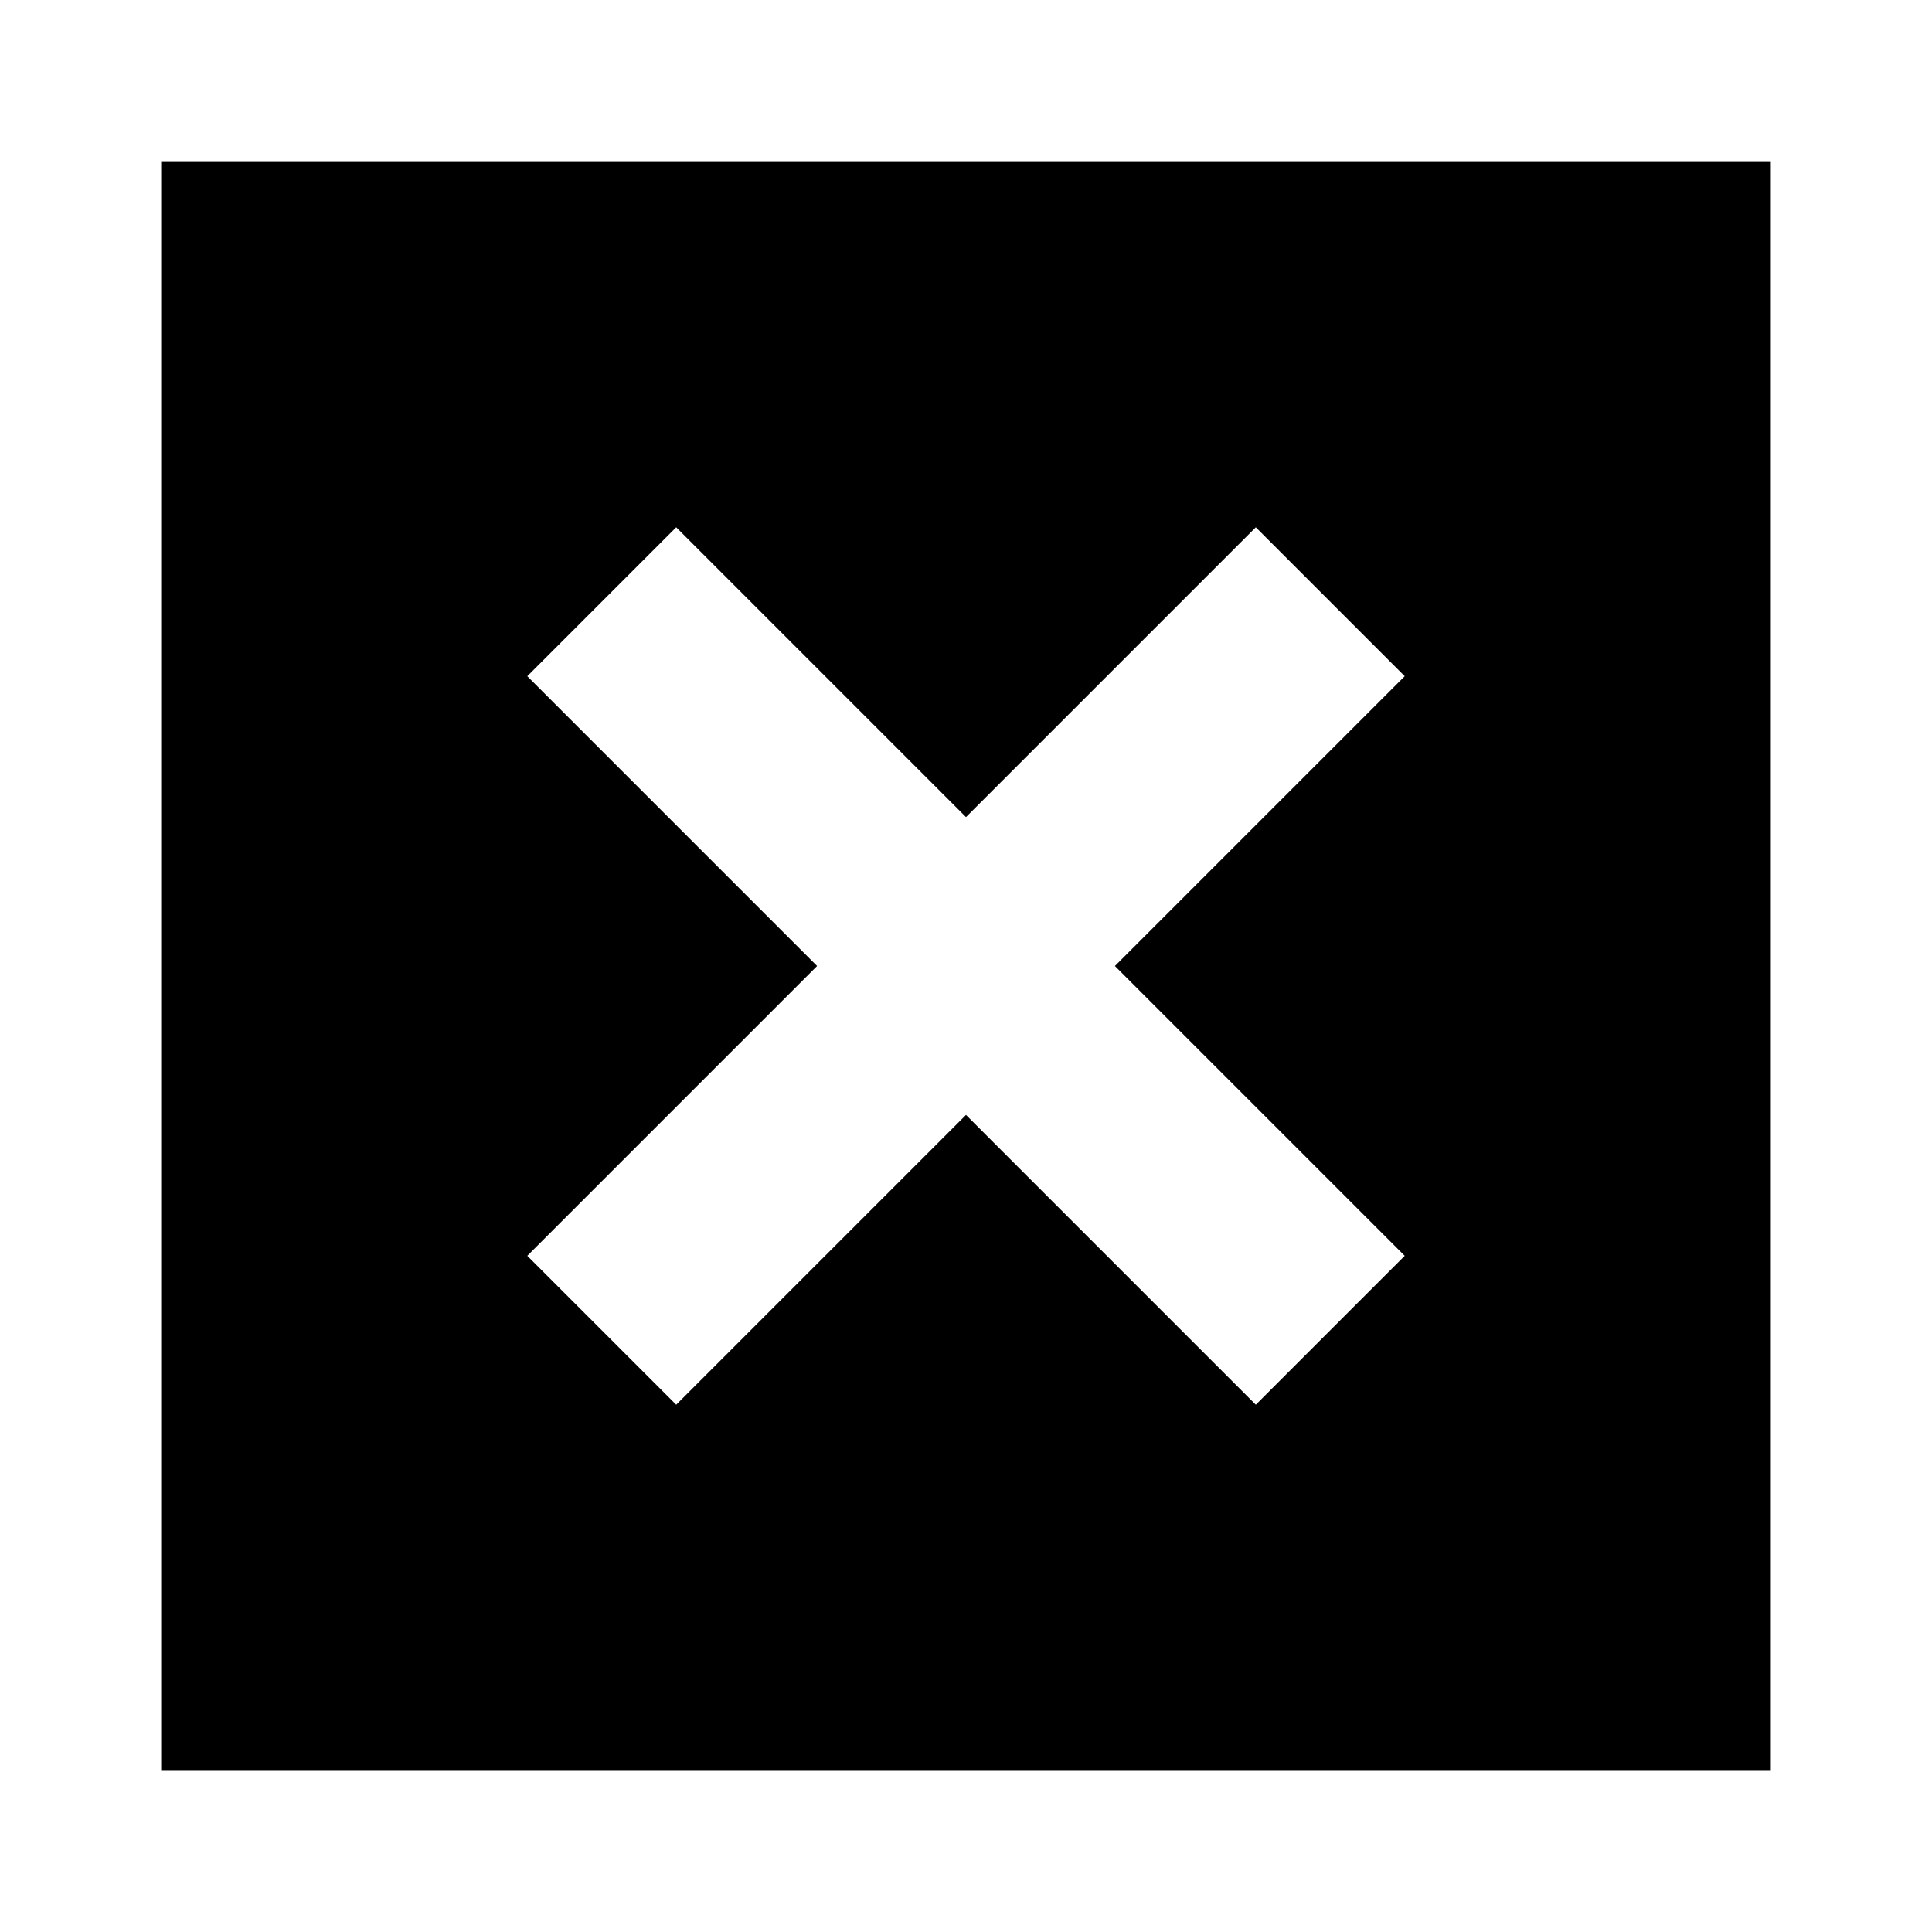 <svg xmlns="http://www.w3.org/2000/svg" height="24" viewBox="0 -960 960 960" width="24"><path d="M80.09-80.09v-799.82h799.82v799.82H80.09ZM336-262l144-144 144 144 74-74-144-144 144-144-74-74-144 144-144-144-74 74 144 144-144 144 74 74Z"/></svg>